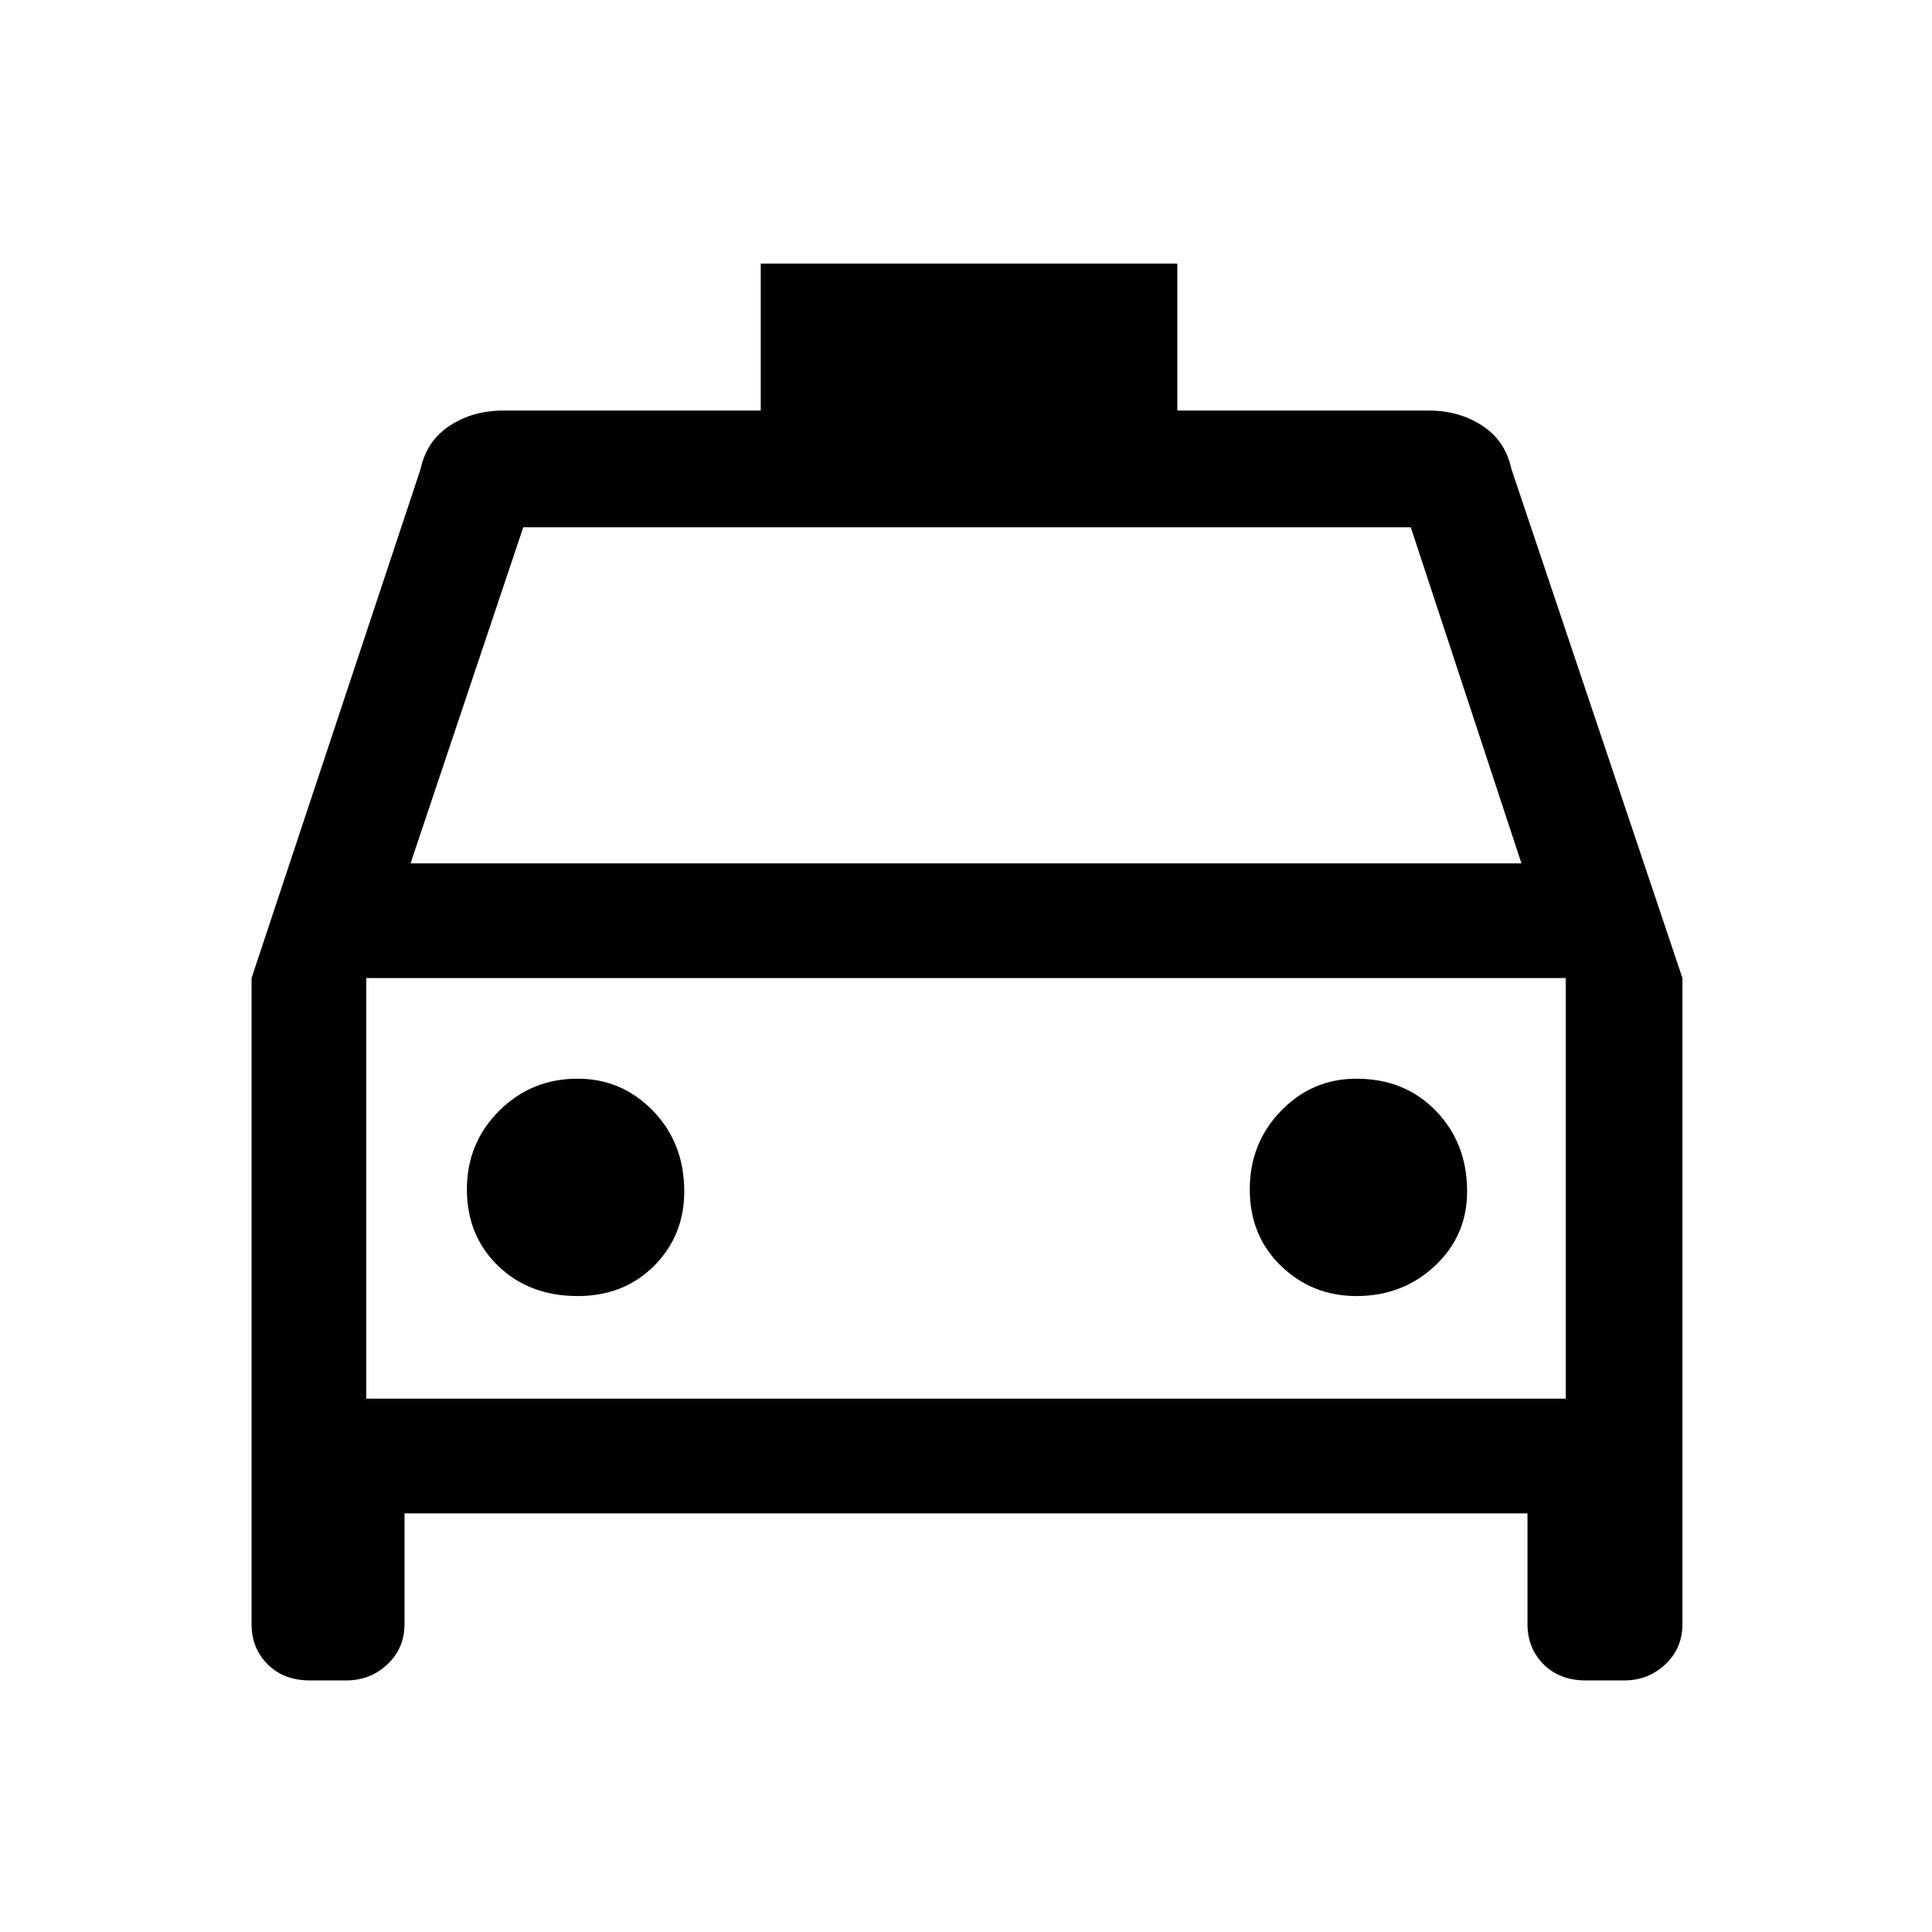 <svg xmlns="http://www.w3.org/2000/svg" height="48" width="48"><path d="M10.05 37.6v2.75q0 .6-.425 1t-1.025.4h-.9q-.65 0-1.05-.4t-.4-1V24.3l4.2-12.65q.15-.7.725-1.075T12.5 10.2h6.4V6.55h10.35v3.65h6.25q.75 0 1.325.375t.725 1.075L41.8 24.3v16.05q0 .6-.425 1t-1.025.4h-.95q-.65 0-1.05-.4t-.4-1V37.6Zm.15-16.15h27.6l-2.75-8.35H13ZM9.1 24.3v10.45Zm5.25 7.9q1.15 0 1.9-.75T17 29.6q0-1.2-.775-2t-1.875-.8q-1.15 0-1.95.8t-.8 1.95q0 1.15.775 1.9t1.975.75Zm19.35 0q1.15 0 1.95-.75t.8-1.85q0-1.2-.775-2t-1.975-.8q-1.1 0-1.875.8-.775.8-.775 1.95t.775 1.9q.775.75 1.875.75ZM9.1 34.75h29.8V24.3H9.1Z"/></svg>